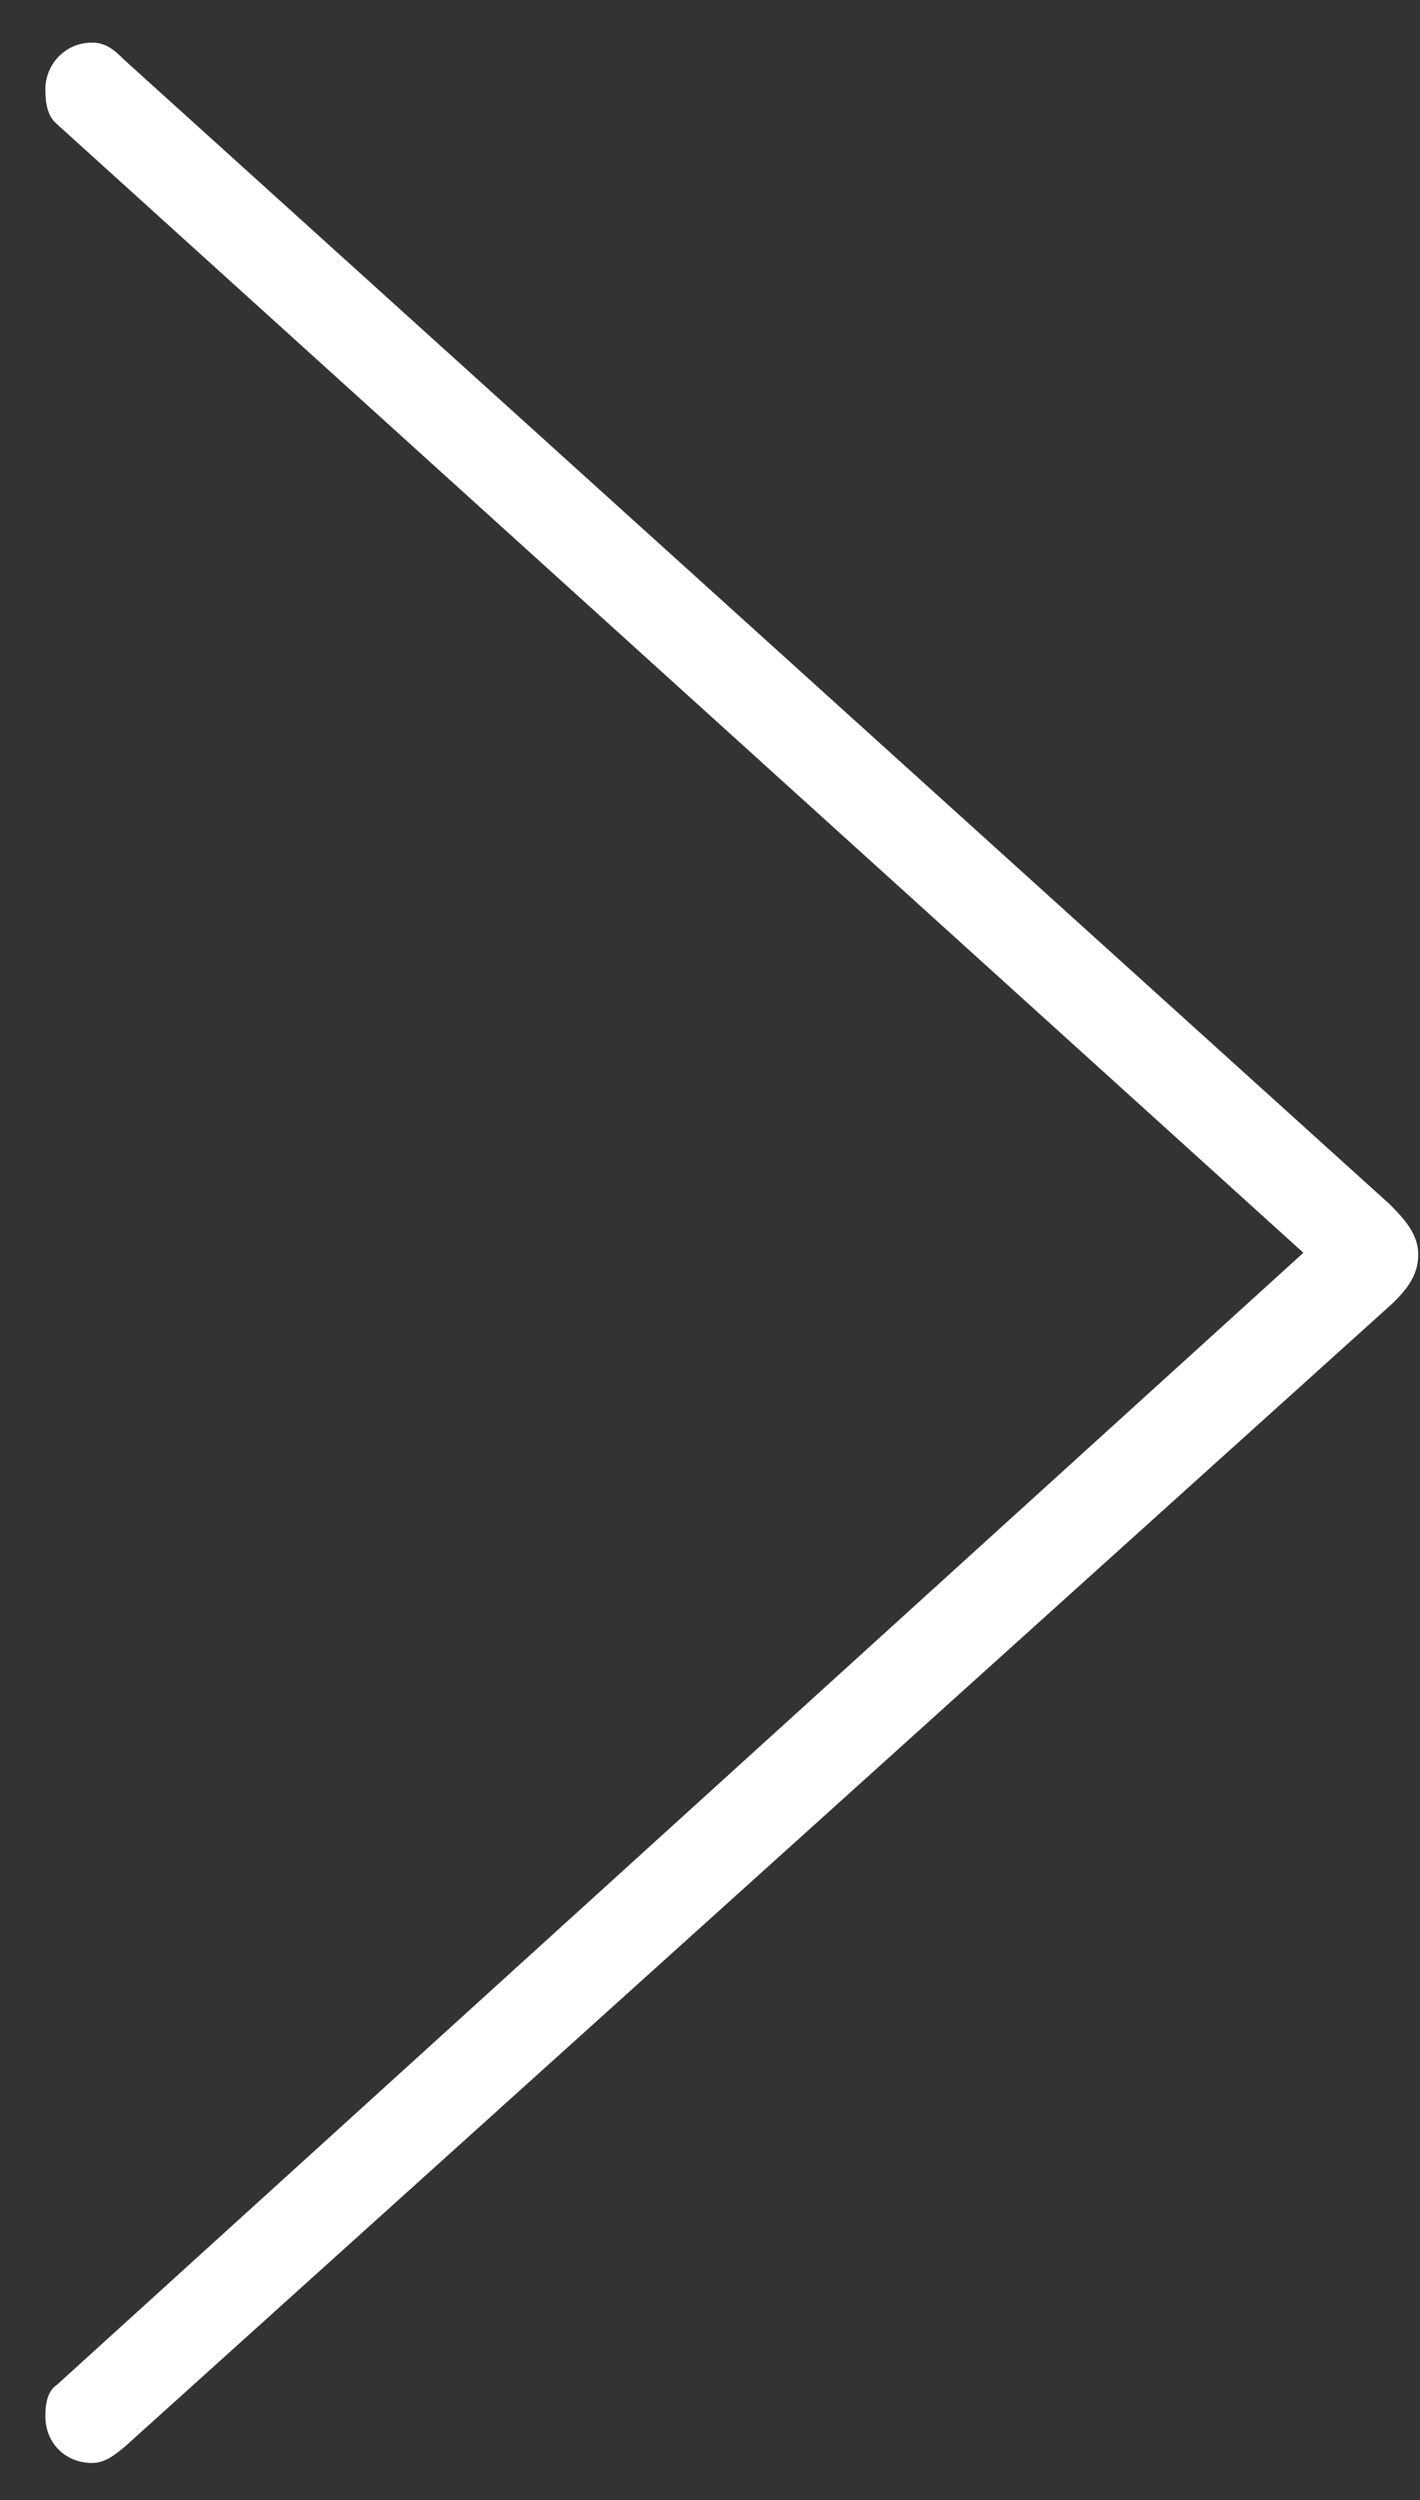 <svg width="25" height="44" viewBox="0 0 25 44" fill="none" xmlns="http://www.w3.org/2000/svg">
<rect x="0" y="0" width="25" height="44" fill="#333333" stroke="none"/>
<path d="M2.205 43.055L24.529 22.928C24.793 22.664 24.969 22.43 24.969 22.078C24.969 21.727 24.734 21.463 24.471 21.199L2.176 1.043C2 0.867 1.854 0.75 1.619 0.75C1.15 0.75 0.799 1.131 0.799 1.57C0.799 1.805 0.828 2.039 1.004 2.186L22.947 22.049L1.004 41.971C0.828 42.088 0.799 42.322 0.799 42.527C0.799 42.996 1.15 43.348 1.619 43.348C1.854 43.348 2.029 43.201 2.205 43.055Z" fill="white"/>
</svg>
